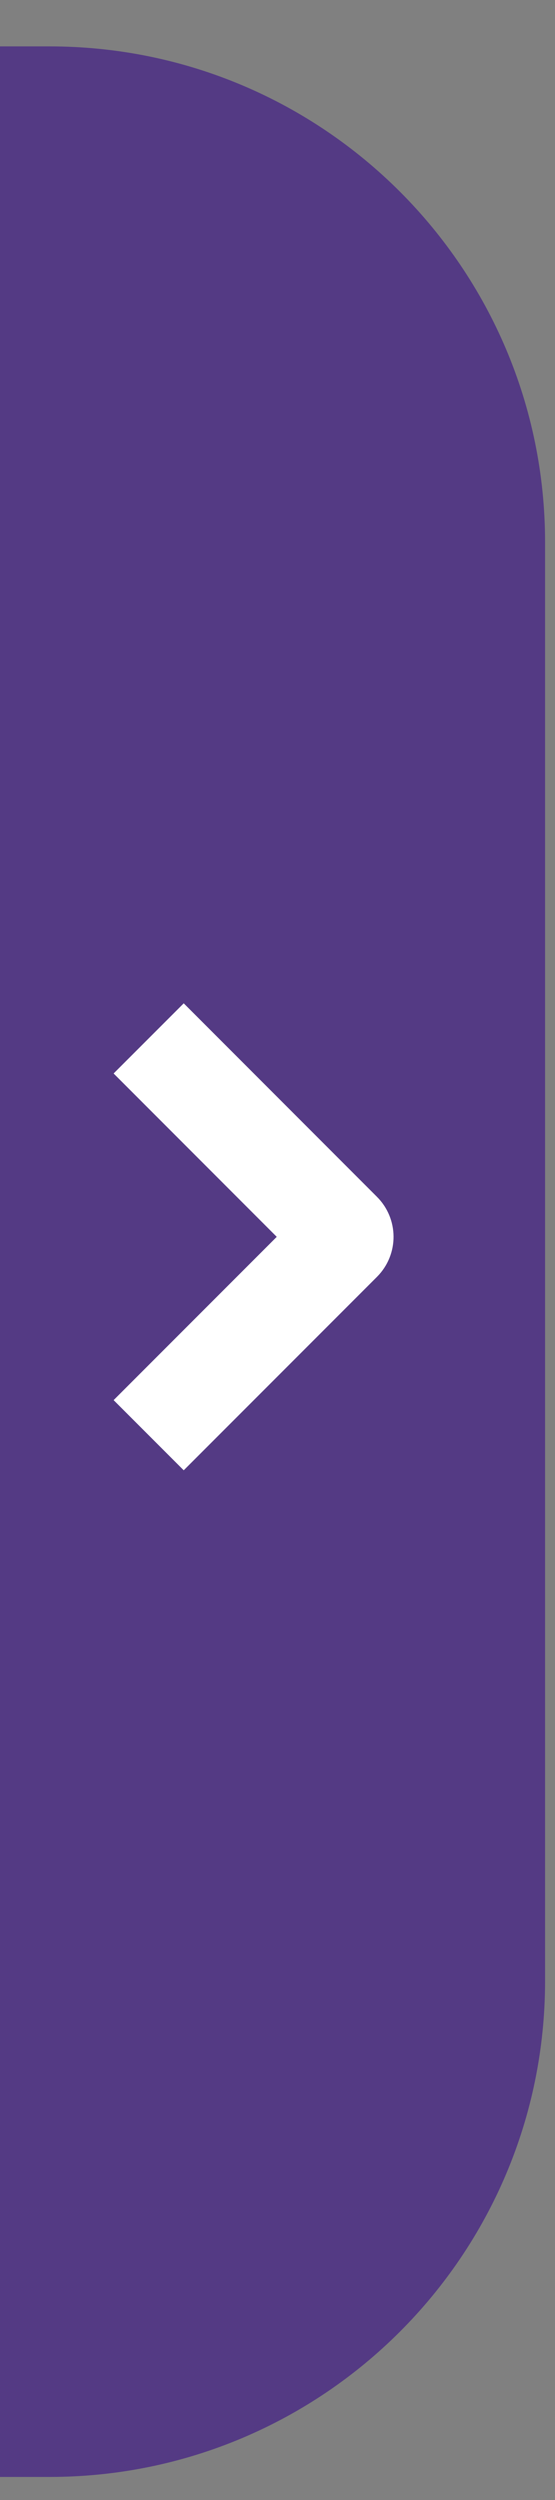 <svg width="8" height="36" viewBox="0 0 8 36" fill="none" xmlns="http://www.w3.org/2000/svg">
<rect x="0" y="0" width="8" height="36" fill="#808080" stroke="none"/>
<path d="M0 0.668H0.714C4.659 0.668 7.857 3.866 7.857 7.811V28.525C7.857 32.47 4.659 35.668 0.714 35.668H0V0.668Z" fill="#543A84"/>
<path d="M2.143 14.953L4.929 17.74C4.968 17.779 4.968 17.842 4.929 17.881L2.143 20.667" stroke="white" stroke-width="1.429"/>
</svg>
